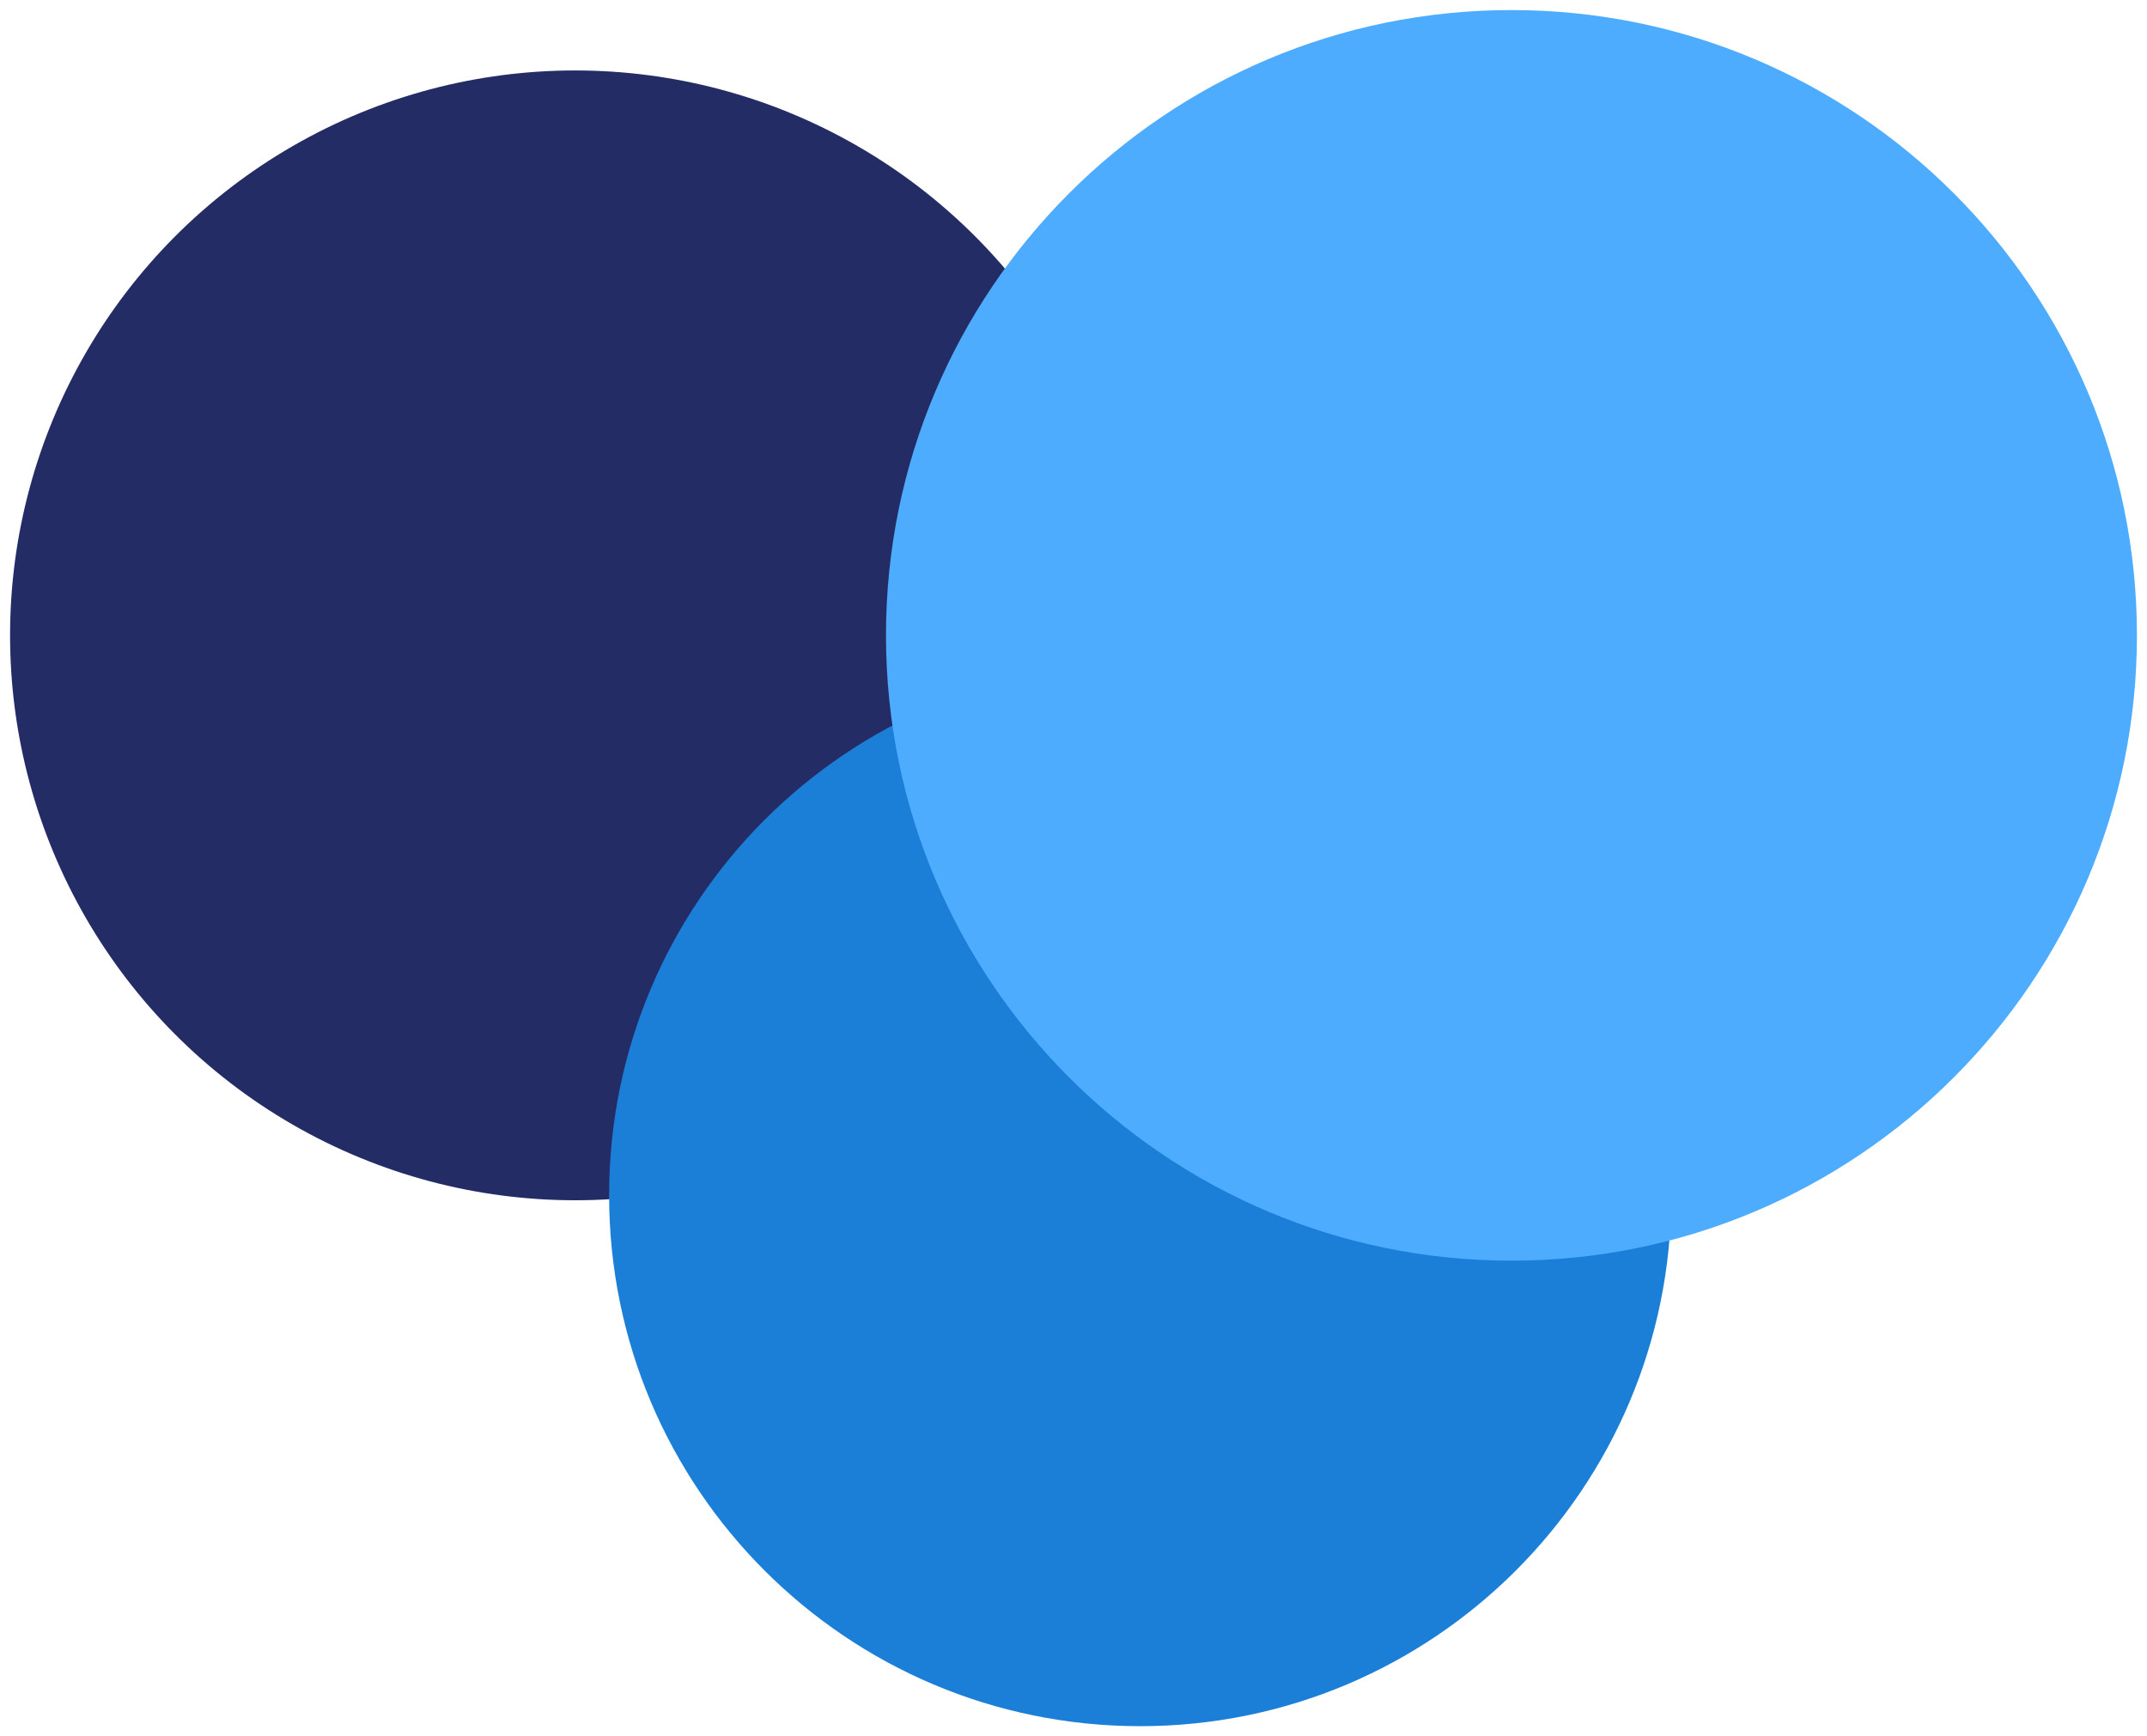<svg width="853" height="690" viewBox="0 0 853 690" fill="none" xmlns="http://www.w3.org/2000/svg">
<g filter="url(#filter0_d_893_211)">
<circle cx="228.5" cy="248.5" r="224.5" fill="#232C65"/>
</g>
<g filter="url(#filter1_d_893_211)">
<path d="M664 471C664 587.532 569.532 682 453 682C336.468 682 242 587.532 242 471C242 354.468 336.468 260 453 260C569.532 260 664 354.468 664 471Z" fill="#1B7FD7"/>
</g>
<g filter="url(#filter2_d_893_211)">
<path d="M849 248.5C849 385.743 737.743 497 600.5 497C463.257 497 352 385.743 352 248.5C352 111.257 463.257 0 600.5 0C737.743 0 849 111.257 849 248.5Z" fill="#4EACFF"/>
</g>
<defs>
<filter id="filter0_d_893_211" x="0" y="24" width="457" height="457" filterUnits="userSpaceOnUse" color-interpolation-filters="sRGB">
<feFlood flood-opacity="0" result="BackgroundImageFix"/>
<feColorMatrix in="SourceAlpha" type="matrix" values="0 0 0 0 0 0 0 0 0 0 0 0 0 0 0 0 0 0 127 0" result="hardAlpha"/>
<feOffset dy="4"/>
<feGaussianBlur stdDeviation="2"/>
<feComposite in2="hardAlpha" operator="out"/>
<feColorMatrix type="matrix" values="0 0 0 0 0 0 0 0 0 0 0 0 0 0 0 0 0 0 0.25 0"/>
<feBlend mode="normal" in2="BackgroundImageFix" result="effect1_dropShadow_893_211"/>
<feBlend mode="normal" in="SourceGraphic" in2="effect1_dropShadow_893_211" result="shape"/>
</filter>
<filter id="filter1_d_893_211" x="238" y="260" width="430" height="430" filterUnits="userSpaceOnUse" color-interpolation-filters="sRGB">
<feFlood flood-opacity="0" result="BackgroundImageFix"/>
<feColorMatrix in="SourceAlpha" type="matrix" values="0 0 0 0 0 0 0 0 0 0 0 0 0 0 0 0 0 0 127 0" result="hardAlpha"/>
<feOffset dy="4"/>
<feGaussianBlur stdDeviation="2"/>
<feComposite in2="hardAlpha" operator="out"/>
<feColorMatrix type="matrix" values="0 0 0 0 0 0 0 0 0 0 0 0 0 0 0 0 0 0 0.25 0"/>
<feBlend mode="normal" in2="BackgroundImageFix" result="effect1_dropShadow_893_211"/>
<feBlend mode="normal" in="SourceGraphic" in2="effect1_dropShadow_893_211" result="shape"/>
</filter>
<filter id="filter2_d_893_211" x="348" y="0" width="505" height="505" filterUnits="userSpaceOnUse" color-interpolation-filters="sRGB">
<feFlood flood-opacity="0" result="BackgroundImageFix"/>
<feColorMatrix in="SourceAlpha" type="matrix" values="0 0 0 0 0 0 0 0 0 0 0 0 0 0 0 0 0 0 127 0" result="hardAlpha"/>
<feOffset dy="4"/>
<feGaussianBlur stdDeviation="2"/>
<feComposite in2="hardAlpha" operator="out"/>
<feColorMatrix type="matrix" values="0 0 0 0 0 0 0 0 0 0 0 0 0 0 0 0 0 0 0.25 0"/>
<feBlend mode="normal" in2="BackgroundImageFix" result="effect1_dropShadow_893_211"/>
<feBlend mode="normal" in="SourceGraphic" in2="effect1_dropShadow_893_211" result="shape"/>
</filter>
</defs>
</svg>
